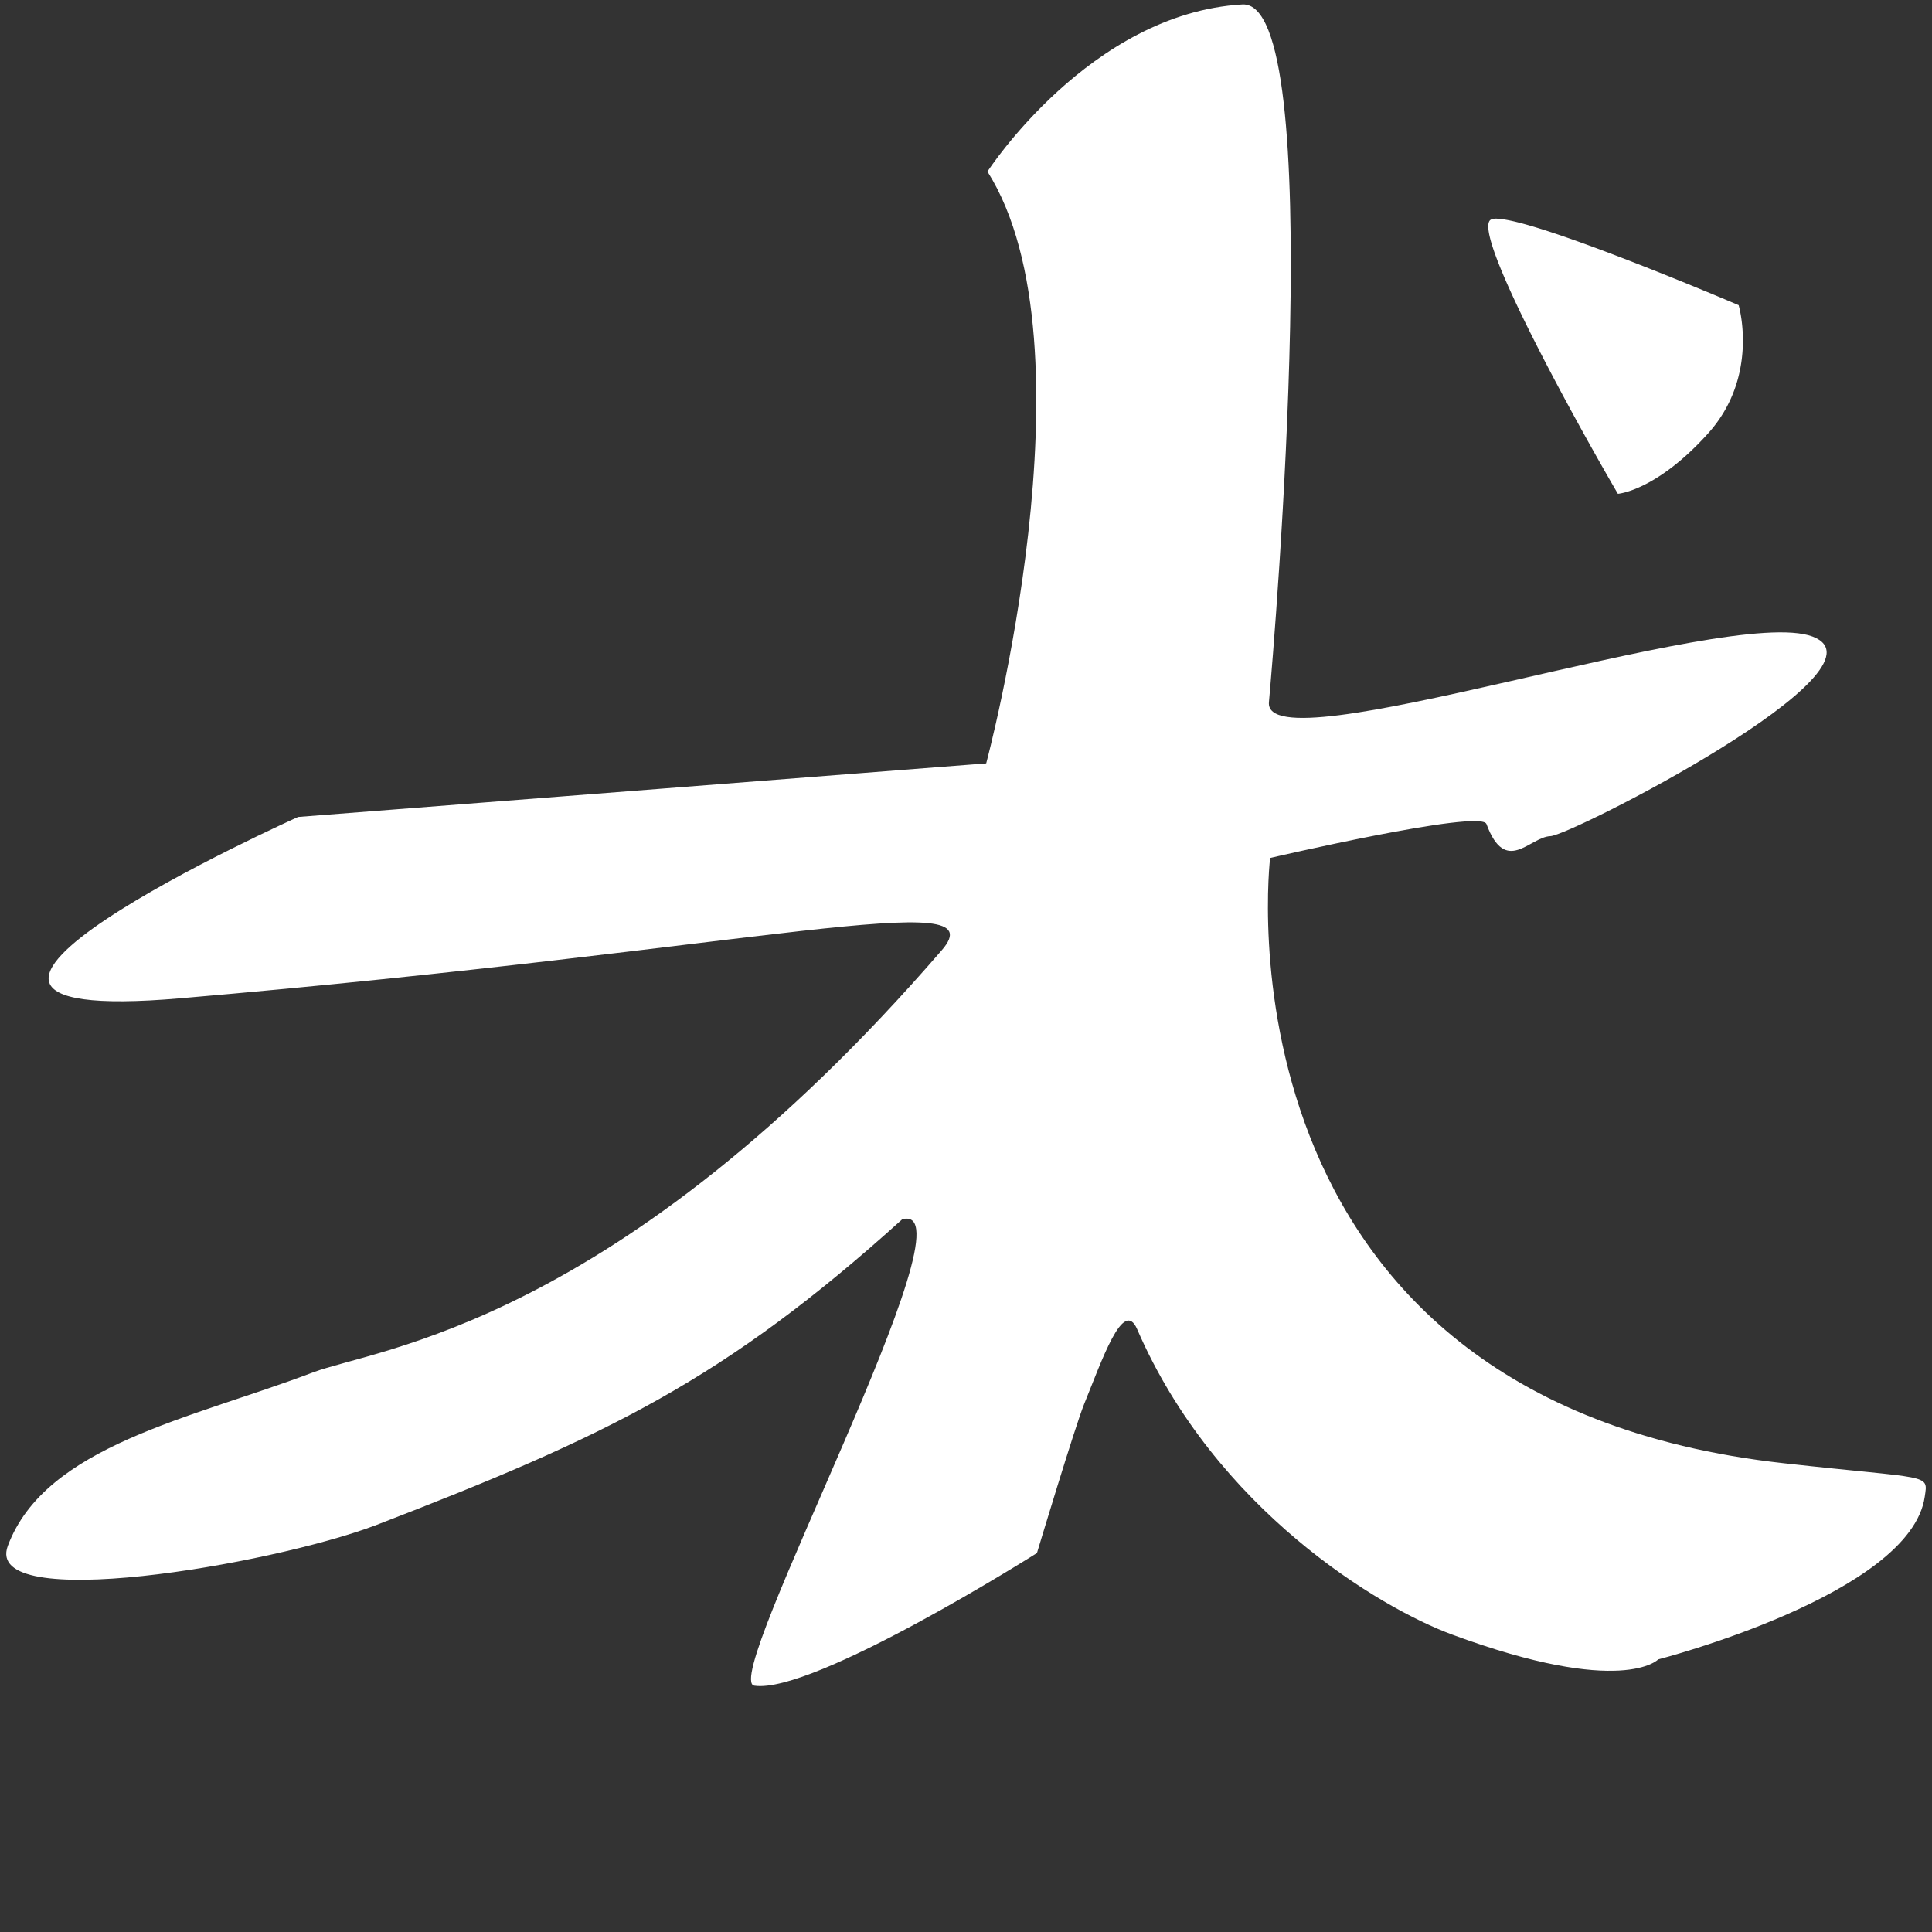 <svg xmlns="http://www.w3.org/2000/svg" viewBox="0 0 64 64"><rect x="0" y="0" width="64" height="64" fill="#333333" stroke="none"/><g fill="#FFF"><path d="M41.155.147c2.846-.164 1.078 20.928.88 23.112-.2 2.18 15.183-3.23 18.007-2.173 2.82 1.063-8.004 6.59-8.684 6.613-.68.024-1.482 1.317-2.117-.402-.188-.504-7.167 1.125-7.167 1.125s-2.156 17.93 17.02 20.05c4.887.544 4.78.327 4.666 1.108-.468 3.24-8.83 5.39-8.83 5.39s-1.185 1.258-6.82-.82c-2.423-.893-7.856-4.152-10.44-10.117-.46-1.062-1.17 1.043-1.757 2.48-.3.738-1.563 4.934-1.563 4.934s-7.405 4.686-9.362 4.393c-1.172-.176 7.444-16.135 4.9-15.45-5.893 5.323-9.776 7.183-17.464 10.144-3.488 1.31-13.01 2.93-12.164.672 1.246-3.32 6.075-4.21 10.106-5.742 2.094-.8 10.06-1.53 20.833-13.988 1.866-2.16-5.95-.06-25.23 1.594-11.72 1.008 3.907-6.007 3.907-6.007l22.793-1.775s3.704-13.812.042-19.605c0 0 3.396-5.246 8.443-5.536z"/><path d="M49.6 7.246c1.407.046 7.995 2.863 7.995 2.863s.7 2.353-1.018 4.255c-1.715 1.903-2.982 1.994-2.982 1.994-1.172-2-4.916-8.71-4.205-9.084a.432.432 0 0 1 .21-.03z"/></g></svg>
